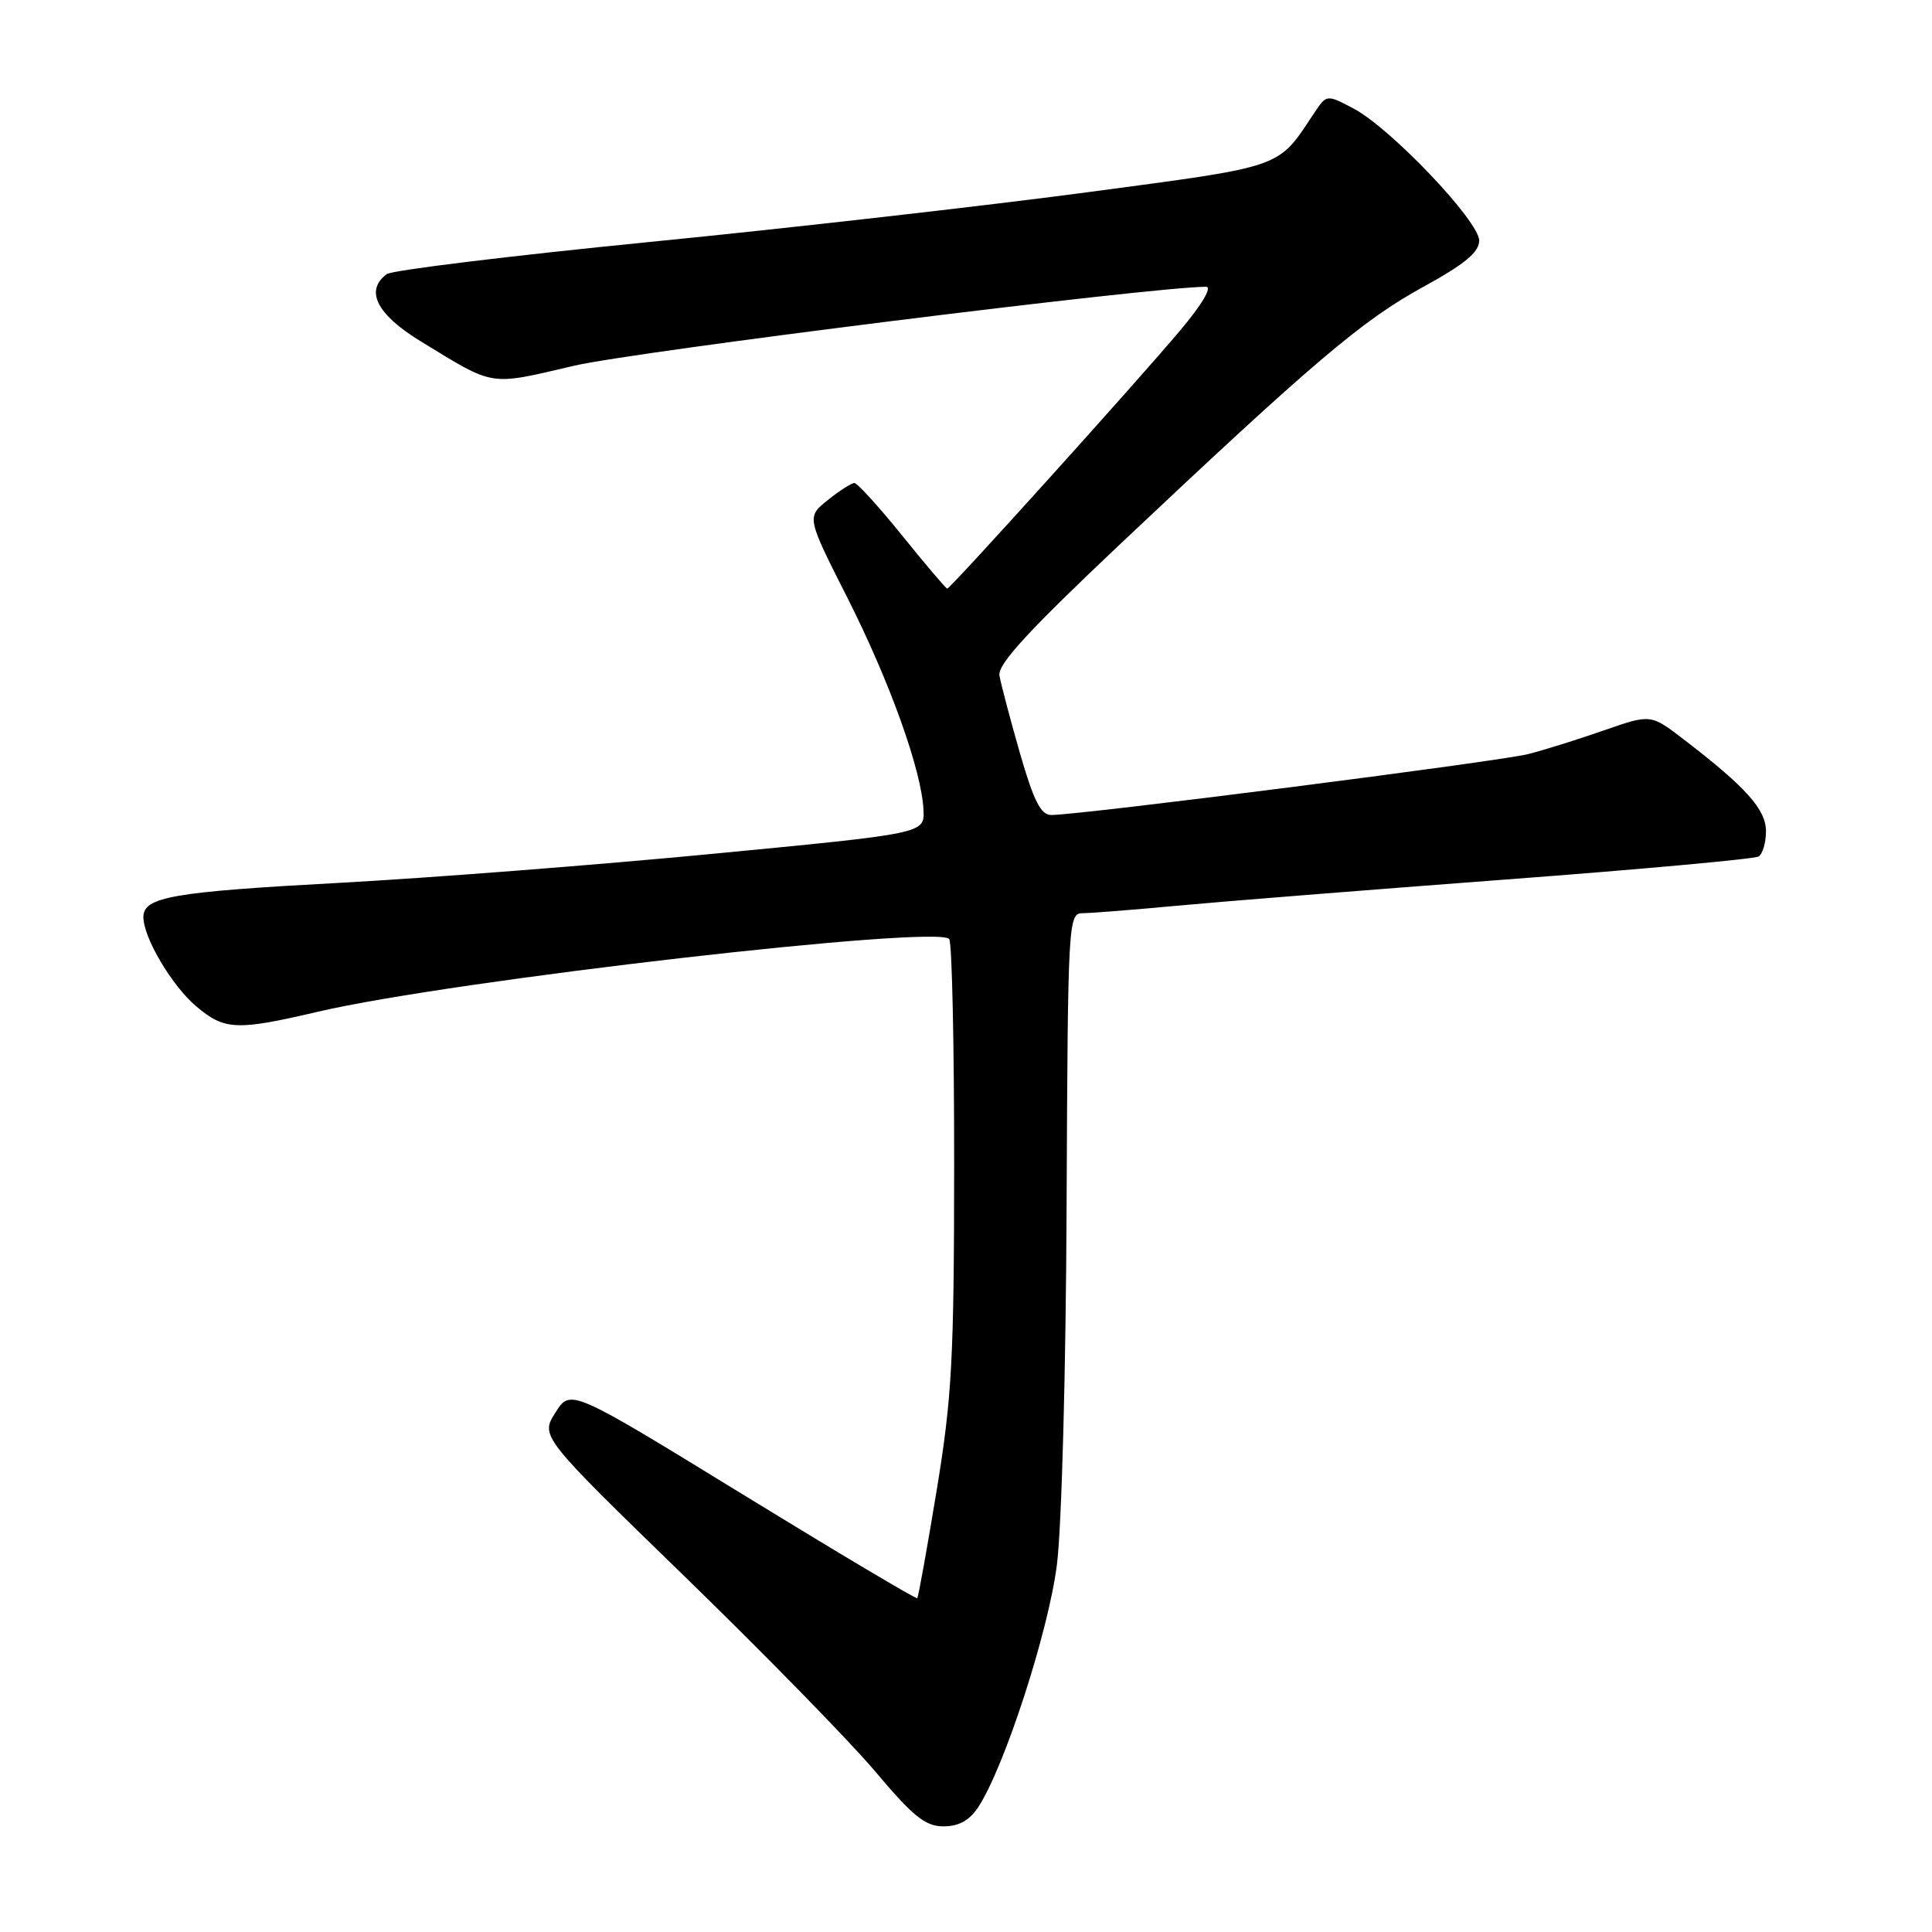 <?xml version="1.0" encoding="UTF-8" standalone="no"?>
<!DOCTYPE svg PUBLIC "-//W3C//DTD SVG 1.1//EN" "http://www.w3.org/Graphics/SVG/1.1/DTD/svg11.dtd" >
<svg xmlns="http://www.w3.org/2000/svg" xmlns:xlink="http://www.w3.org/1999/xlink" version="1.1" viewBox="0 0 256 256">
 <g >
 <path fill="currentColor"
d=" M 129.63 239.44 C 133.09 234.17 138.92 216.20 140.04 207.38 C 140.68 202.39 141.24 181.55 141.33 159.75 C 141.50 121.72 141.54 121.00 143.50 121.00 C 144.60 121.00 150.22 120.55 156.00 120.01 C 161.78 119.47 181.24 117.92 199.27 116.56 C 217.29 115.21 232.47 113.82 233.02 113.49 C 233.56 113.16 234.00 111.65 234.00 110.14 C 234.00 107.26 231.36 104.31 223.11 97.98 C 218.73 94.62 218.73 94.62 212.61 96.75 C 209.25 97.93 204.69 99.36 202.49 99.92 C 198.66 100.90 143.02 108.01 139.29 107.99 C 137.91 107.99 136.96 106.10 135.13 99.74 C 133.83 95.21 132.62 90.60 132.43 89.50 C 132.19 88.01 136.32 83.53 148.53 72.00 C 174.05 47.93 180.50 42.45 188.54 38.04 C 194.10 34.99 196.00 33.42 196.00 31.88 C 196.00 29.31 184.29 17.00 179.37 14.39 C 175.79 12.50 175.79 12.50 174.14 14.97 C 169.20 22.39 170.47 21.95 143.96 25.49 C 130.50 27.28 104.43 30.25 86.00 32.07 C 67.57 33.90 51.94 35.81 51.25 36.32 C 48.31 38.50 49.91 41.66 55.75 45.23 C 65.68 51.29 64.65 51.12 76.08 48.46 C 84.20 46.57 152.77 38.00 159.80 38.00 C 160.66 38.00 159.29 40.32 156.41 43.75 C 150.69 50.56 125.93 78.00 125.51 78.00 C 125.36 78.00 122.68 74.85 119.57 71.00 C 116.46 67.15 113.60 64.00 113.21 64.00 C 112.82 64.01 111.23 65.02 109.69 66.26 C 106.87 68.51 106.87 68.51 112.28 79.20 C 117.92 90.36 122.15 102.15 122.37 107.38 C 122.50 110.44 122.50 110.44 94.50 113.13 C 79.10 114.61 56.83 116.34 45.00 116.98 C 22.82 118.18 19.00 118.85 19.00 121.52 C 19.00 124.25 22.80 130.66 26.03 133.37 C 29.77 136.52 31.35 136.58 42.17 134.05 C 59.89 129.91 124.55 122.48 125.78 124.44 C 126.15 125.02 126.44 138.55 126.43 154.50 C 126.42 180.02 126.14 185.18 124.11 197.50 C 122.84 205.20 121.69 211.62 121.54 211.77 C 121.40 211.92 111.01 205.74 98.44 198.03 C 75.59 184.01 75.59 184.01 73.60 187.17 C 71.60 190.32 71.60 190.32 90.74 208.91 C 101.27 219.14 112.63 230.76 115.99 234.75 C 121.01 240.71 122.61 242.00 125.02 242.00 C 127.06 242.00 128.46 241.22 129.63 239.44 Z "/>
</g>
</svg>